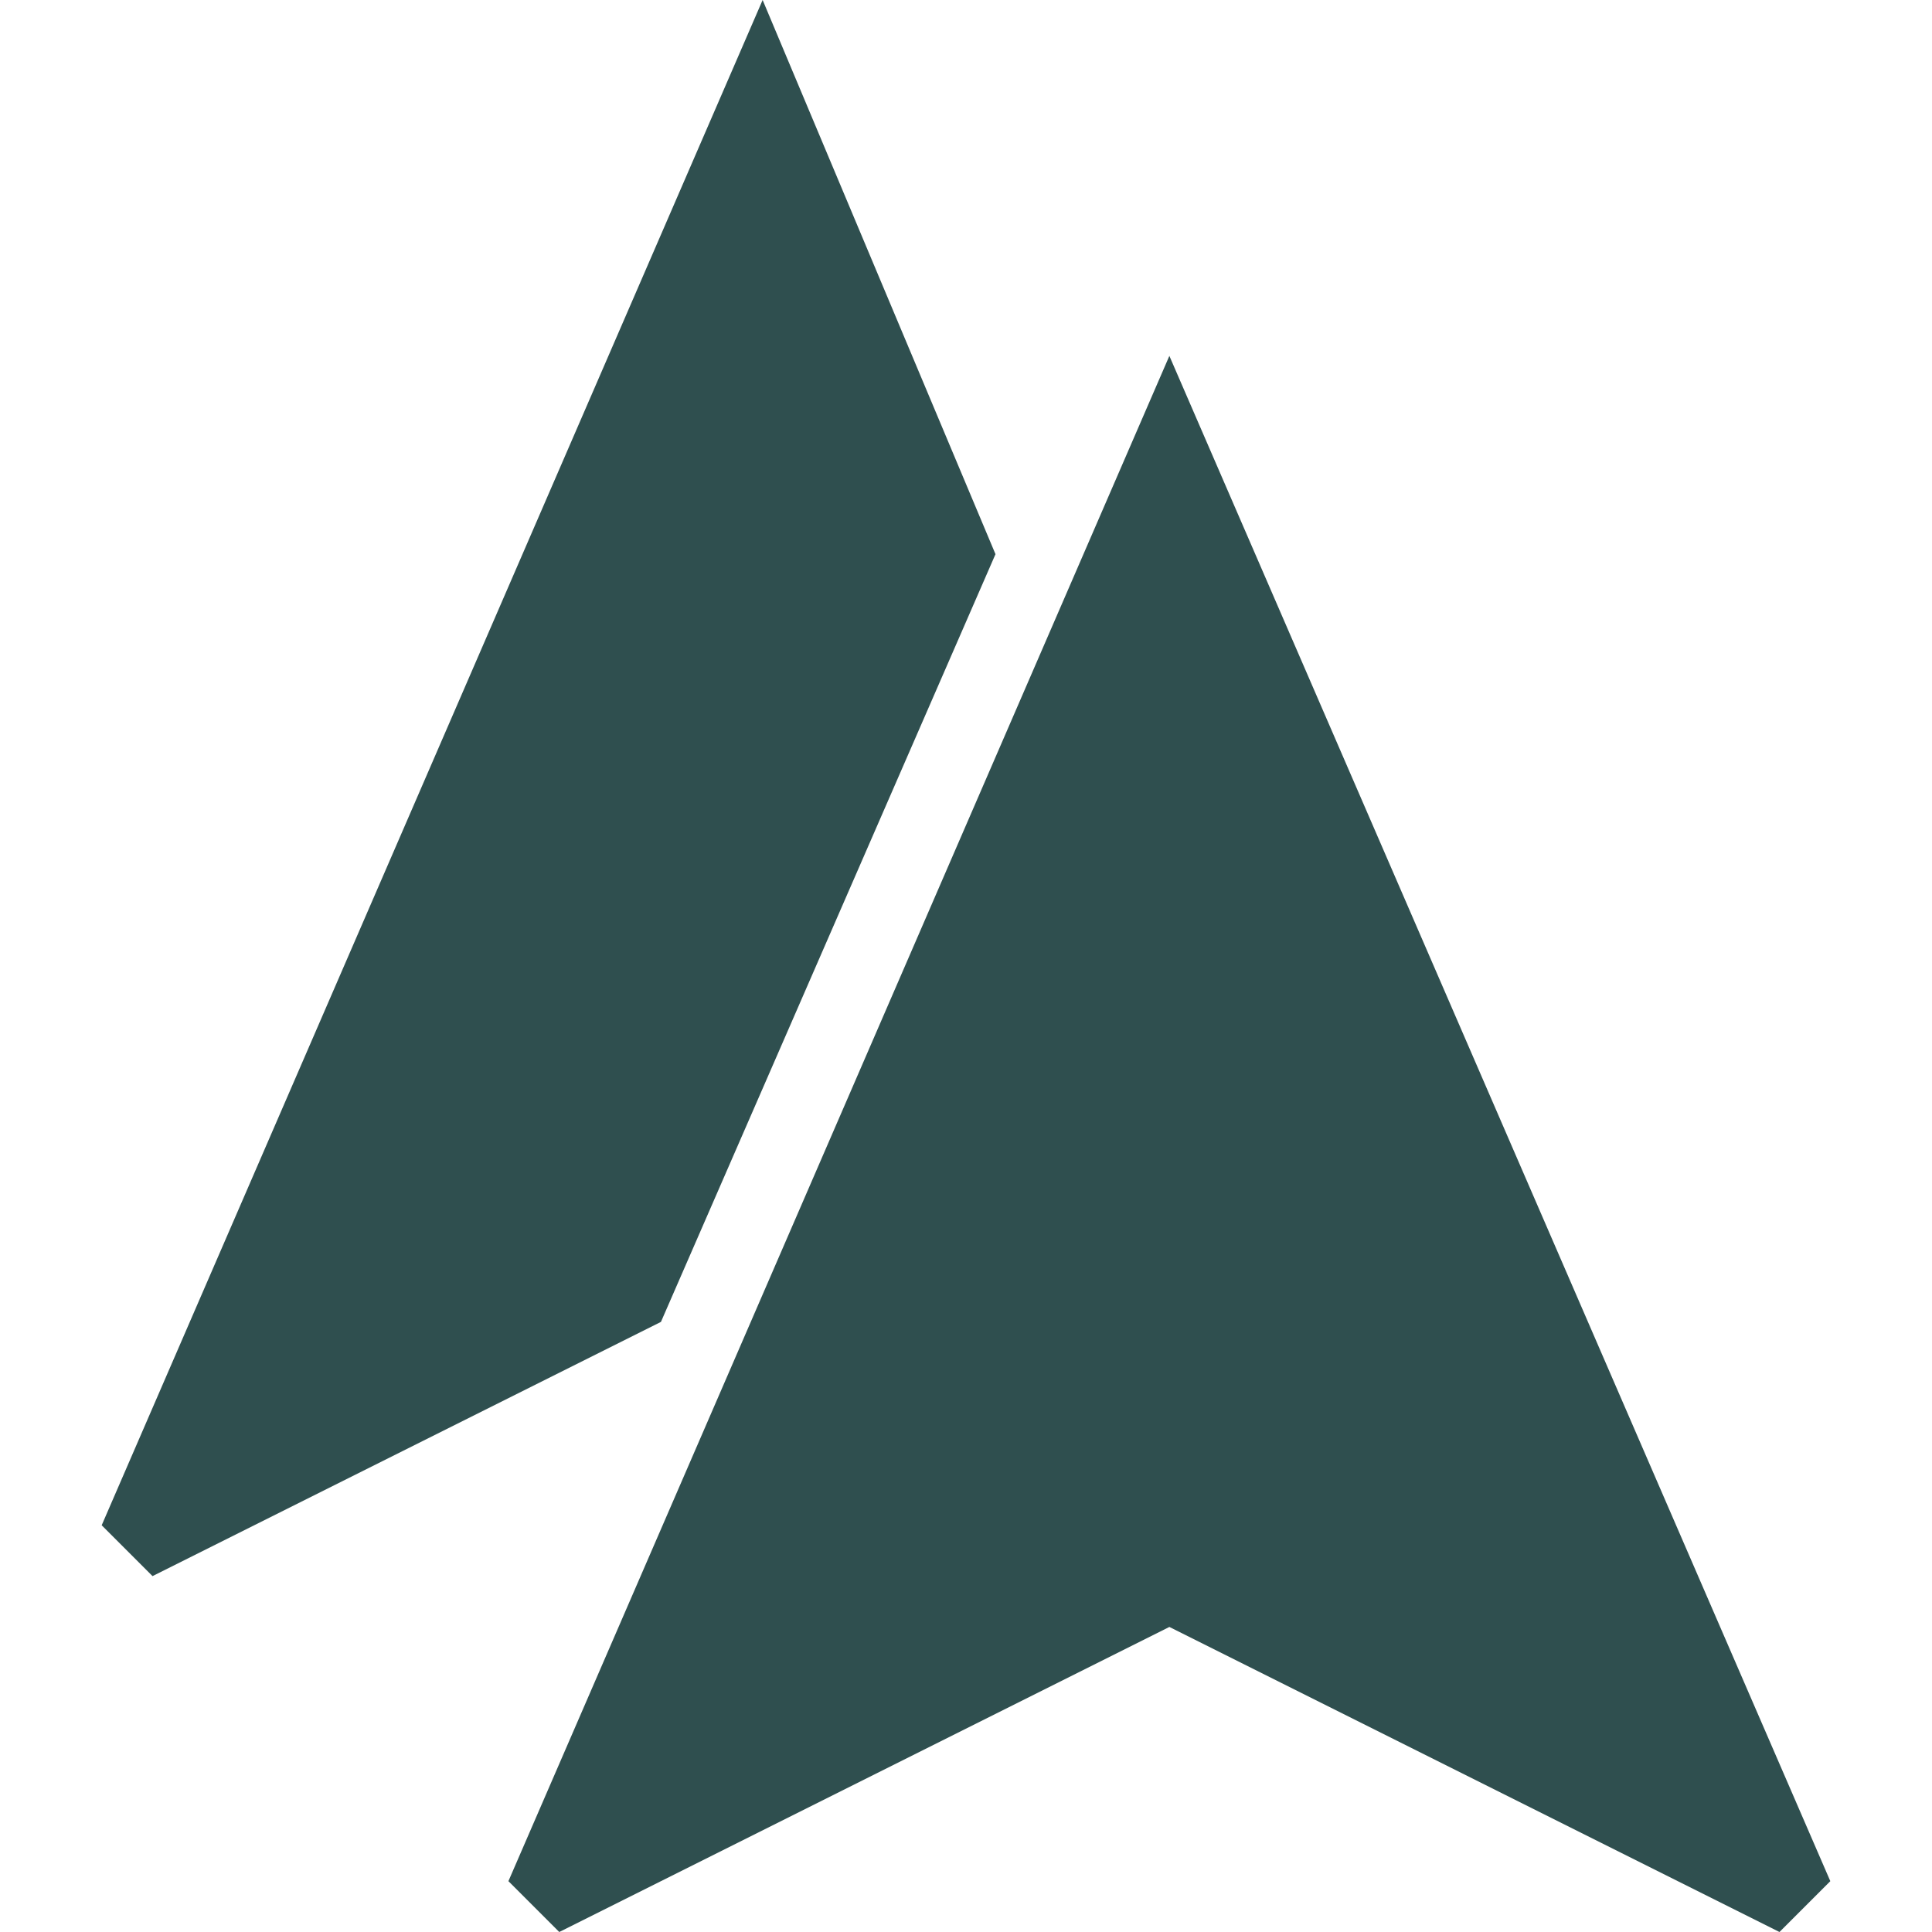 <svg width="1536" height="1536" viewBox="5 2 14 19" xmlns="http://www.w3.org/2000/svg">
 <g>
  <path fill="darkslategray" d="M10,2l-6.5,15 0.5,0.5L9,15L12.29,7.45z M14,5.5l-6.5,15 0.5,0.5 6,-3l6,3 0.5,-0.5z"/>
 </g>
</svg>